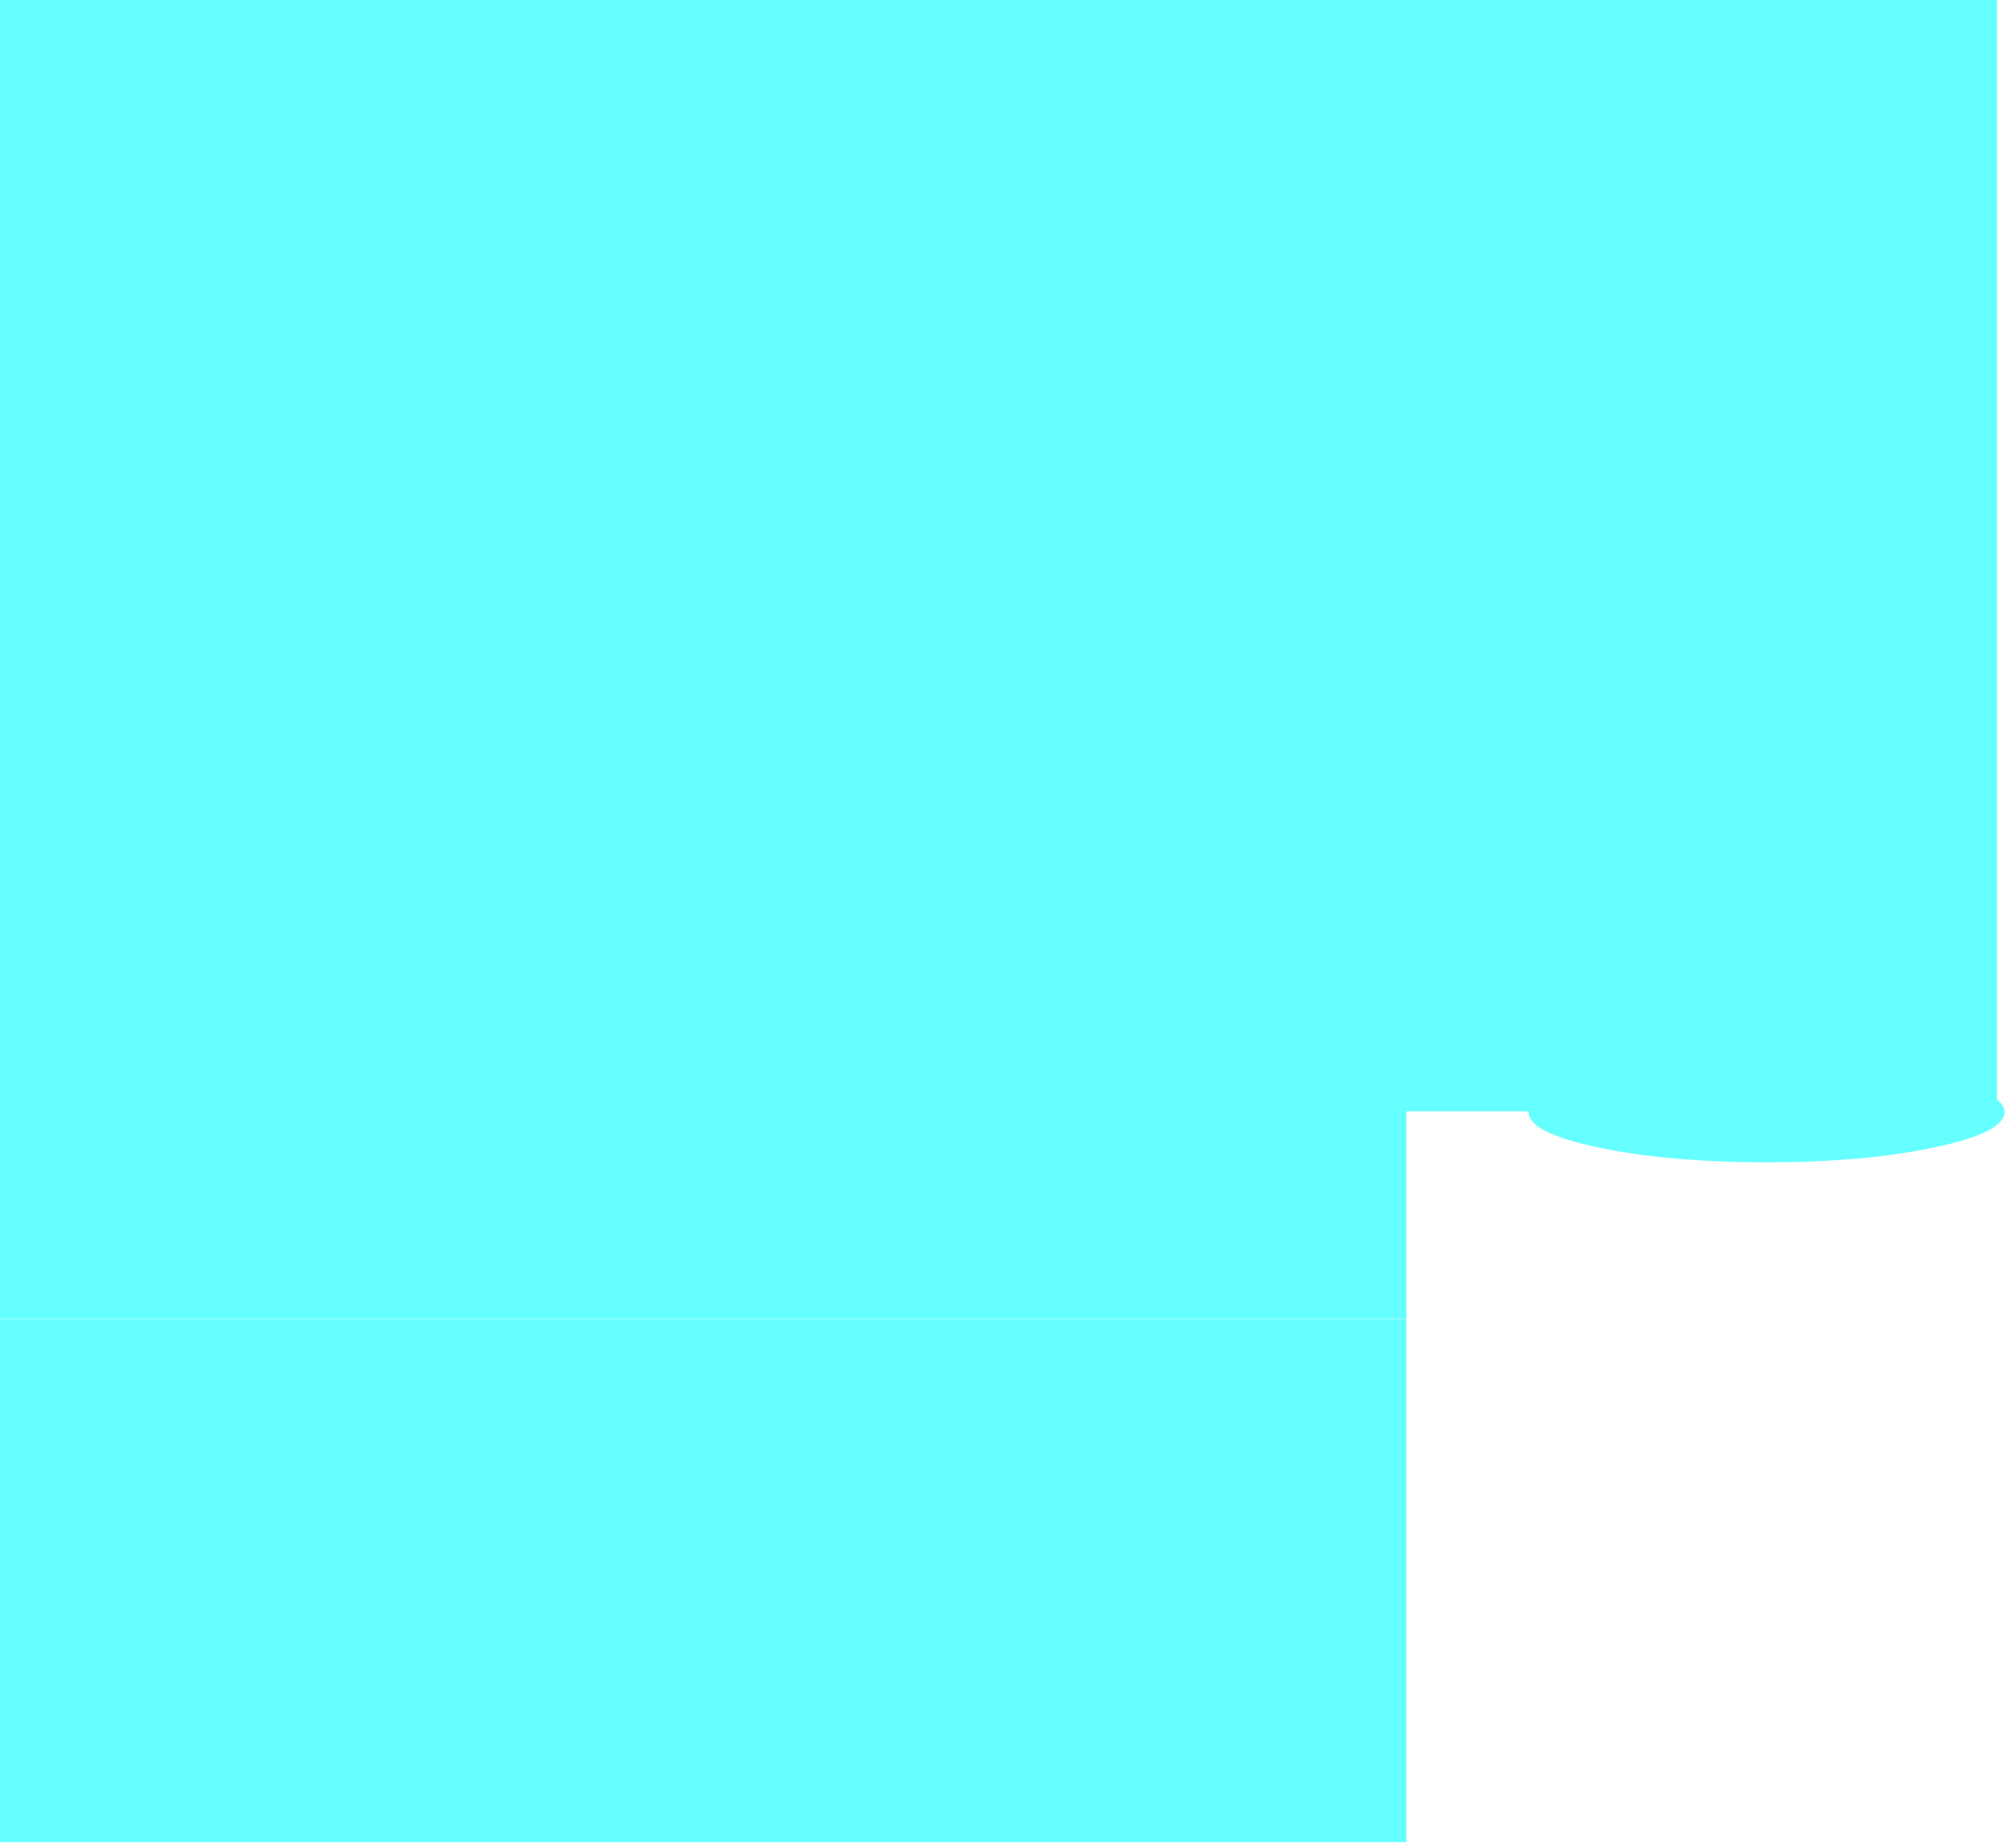 <?xml version="1.0" encoding="utf-8"?>
<svg version="1.1" id="Layer_1"
xmlns="http://www.w3.org/2000/svg"
xmlns:xlink="http://www.w3.org/1999/xlink"
xmlns:author="http://www.sothink.com"
width="296px" height="272px"
xml:space="preserve">
<g id="132" transform="matrix(1, 0, 0, 1, 327.95, 140.05)">
<path style="fill:#66FFFF;fill-opacity:1" d="M-327.95,-140.05L-34 -140.05L-34 -51.5L-327.95 -51.5L-327.95 -140.05M-34,-51.5L-34 21.75Q-32.95 22.6 -32.9 23.6Q-32.95 26.65 -43.2 28.8Q-53.45 31 -67.95 31Q-82.45 31 -92.75 28.8Q-103 26.65 -102.95 23.6L-102.95 23.5L-120.95 23.5L-120.95 54L-327.95 54L-327.95 -51.5L-34 -51.5M-120.95,131.05L-327.95 131.05L-327.95 54.05L-120.95 54.05L-120.95 131.05" />
</g>
</svg>
